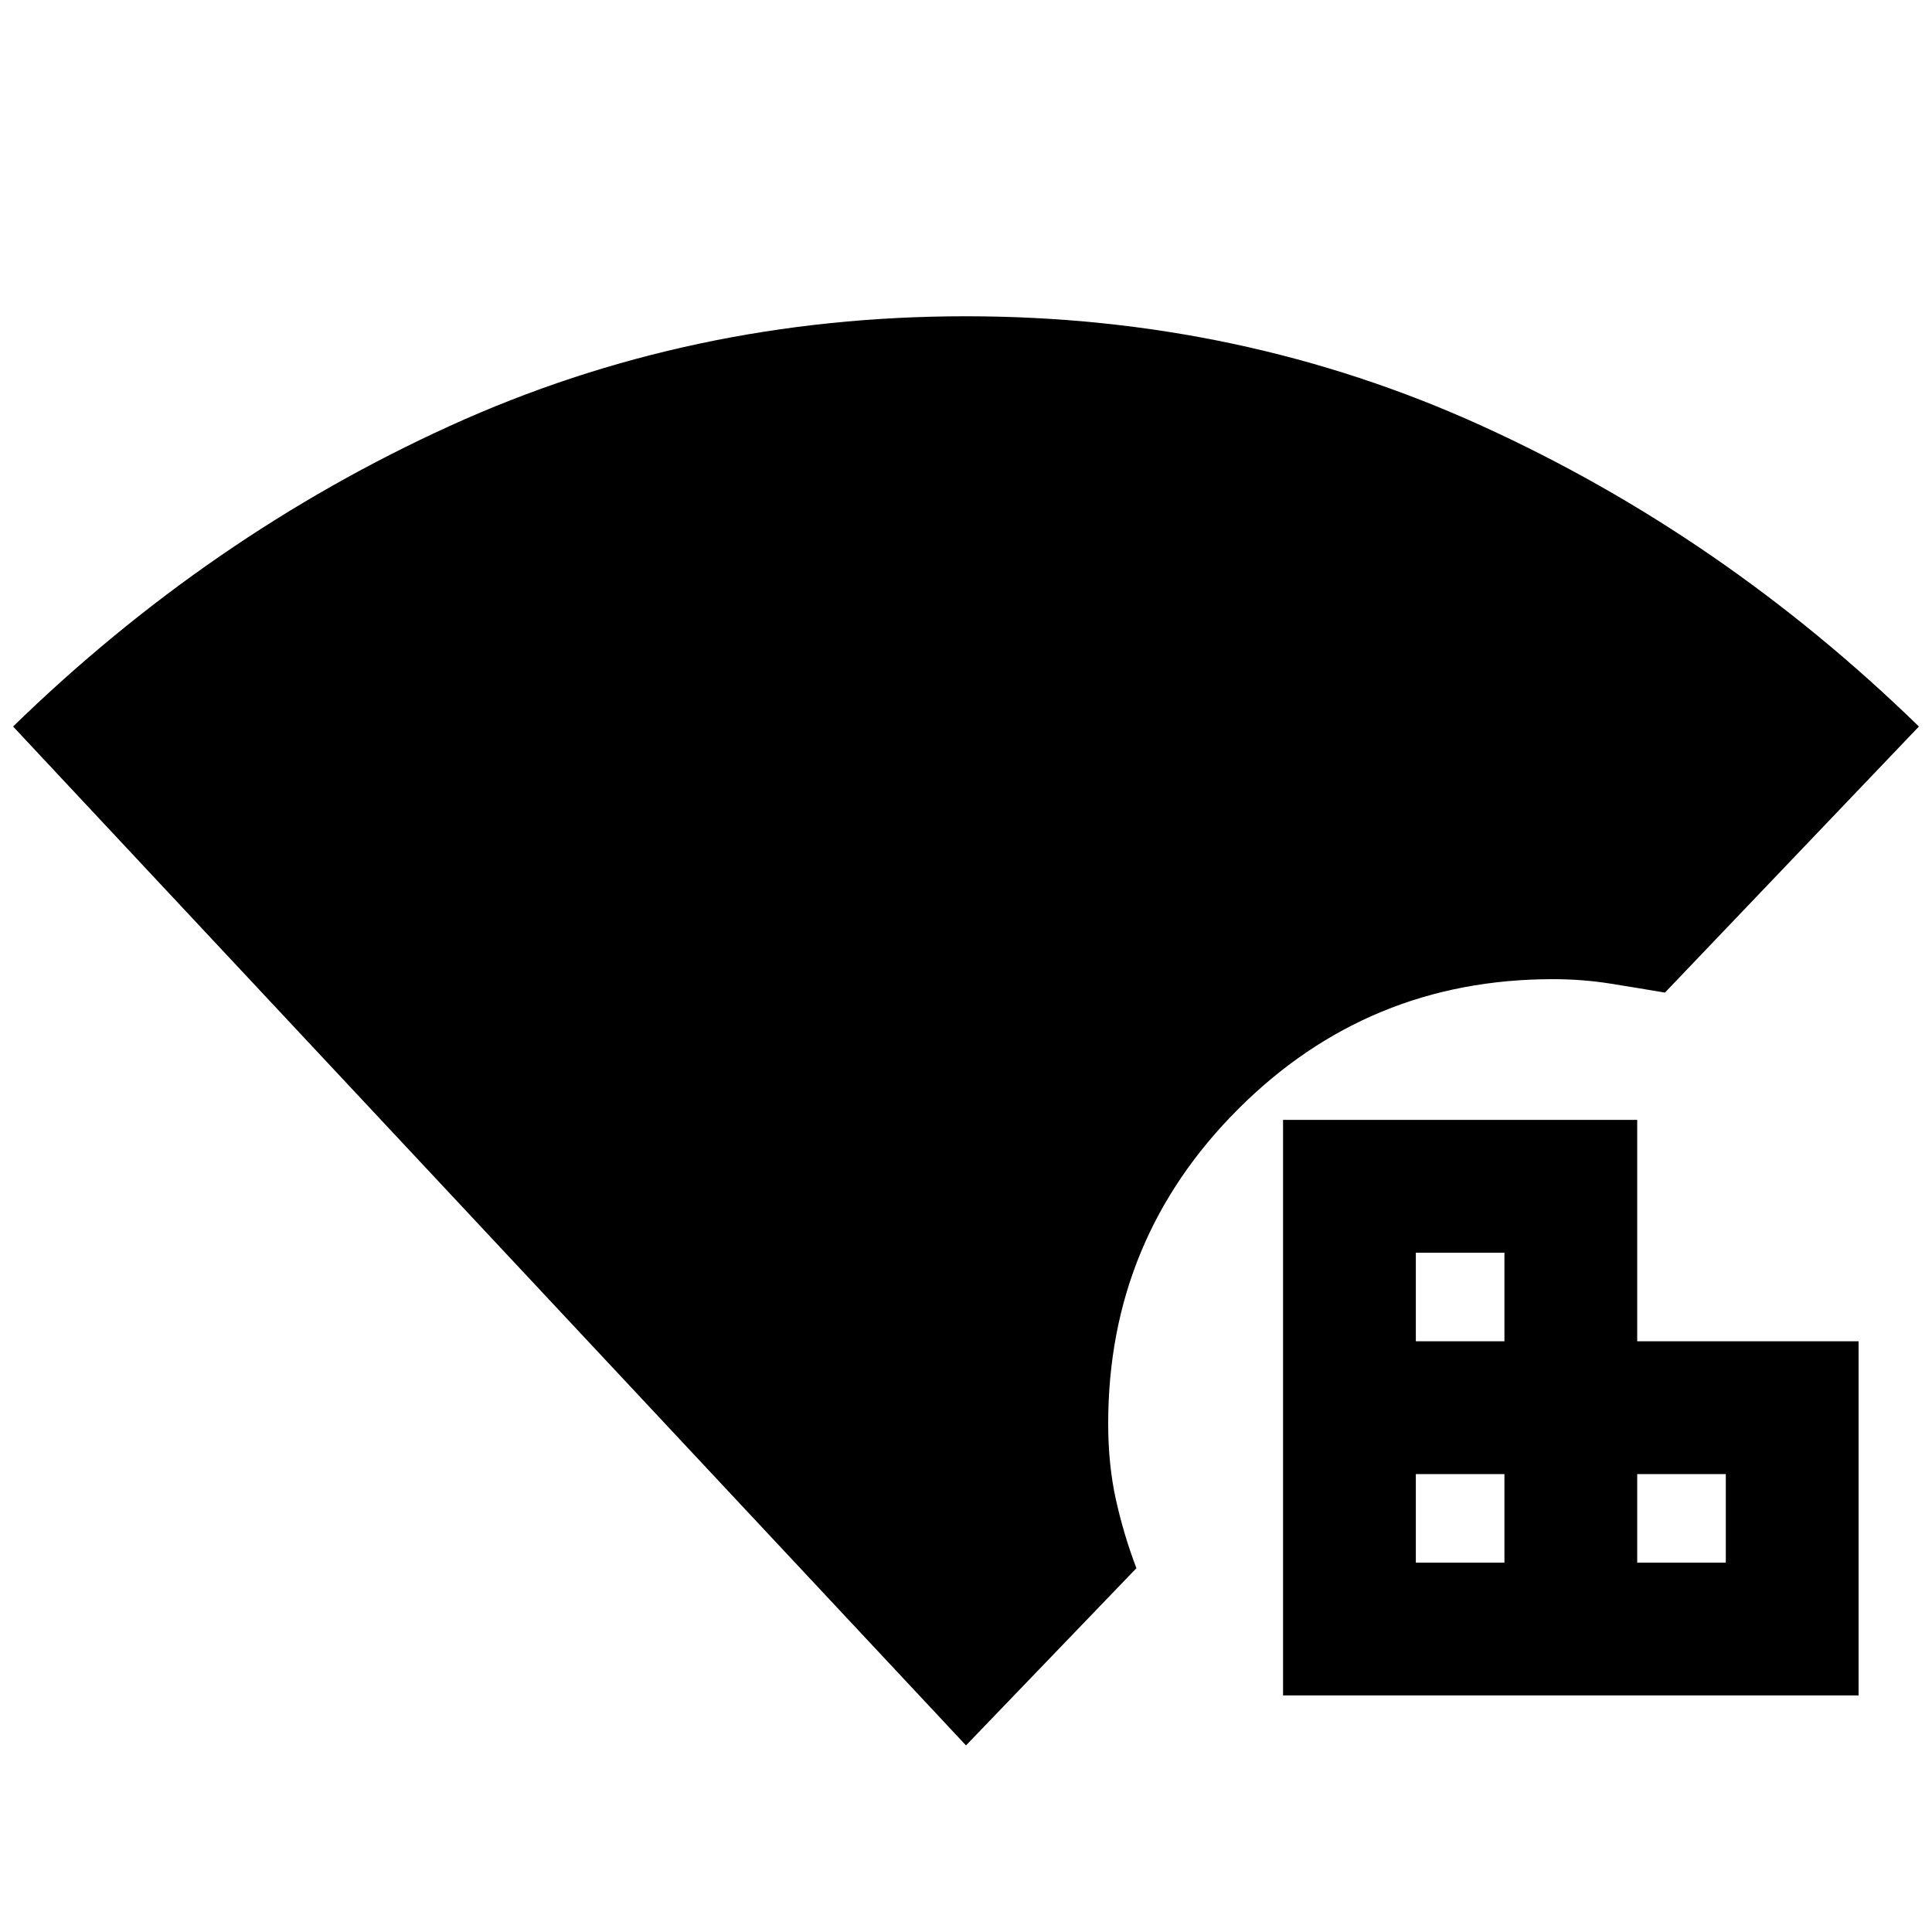 <svg xmlns="http://www.w3.org/2000/svg" height="48" viewBox="0 96 960 960" width="48"><path d="M480 963.284 6.5 457q97.539-94.958 217.12-149.403 119.581-54.445 256.296-54.445 136.714 0 256.38 54.445Q855.961 362.042 953.5 457L827.298 589.218q-13.168-2.239-27.037-4.457-13.87-2.217-28.697-2.217-91.795 0-156.353 64.579-64.559 64.578-64.559 156.172 0 20.776 3.913 38.22 3.913 17.443 10.109 33.704L480 963.284Zm157.543-24.827V652.478h175.979v110h110v175.979H637.543Zm65.979-65.979h44.021v-44.021h-44.021v44.021Zm0-110h44.021v-44.021h-44.021v44.021Zm110 110h44.021v-44.021h-44.021v44.021Z"/></svg>